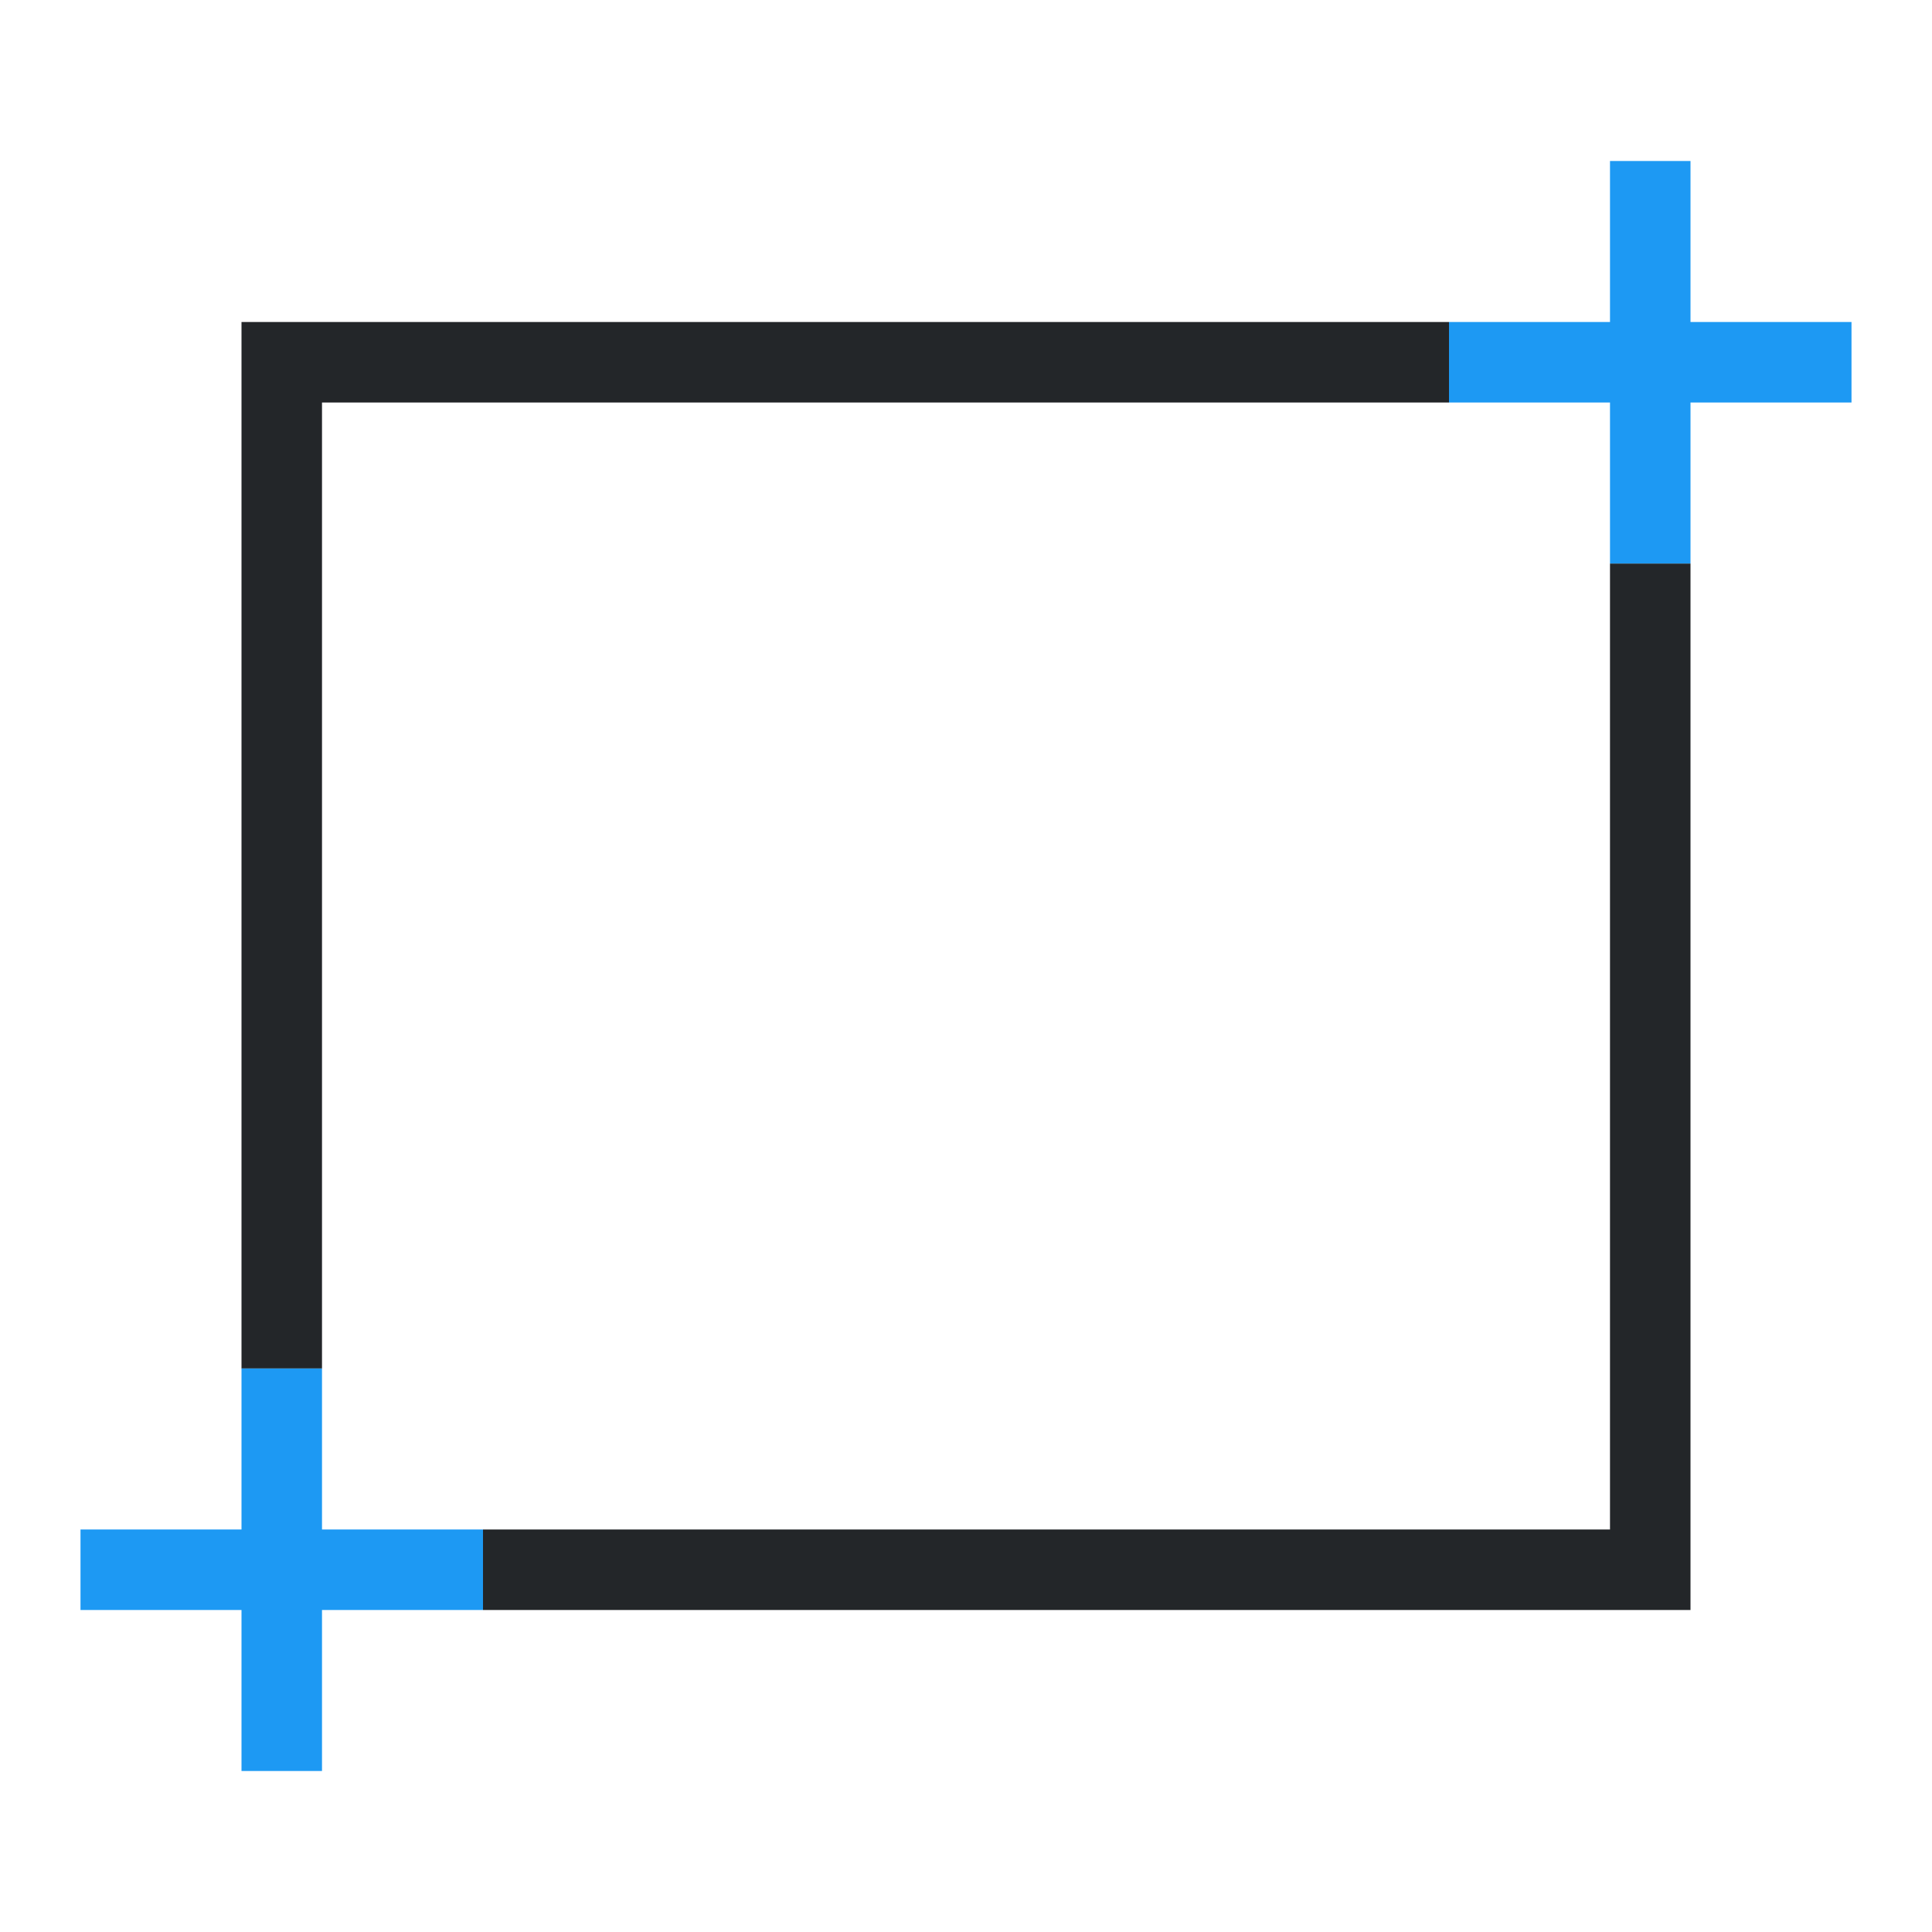 <svg viewBox="0 0 24 24" xmlns="http://www.w3.org/2000/svg"><path d="m3 4v13h1v-12h14v-1zm17 3v12h-14v1h15v-13z" fill="#232629"/><path d="m20 2v2h-2v1h2v2h1v-2h2v-1h-2v-2zm-17 15v2h-2v1h2v2h1v-2h2v-1h-2v-2z" fill="#1d99f3"/></svg>